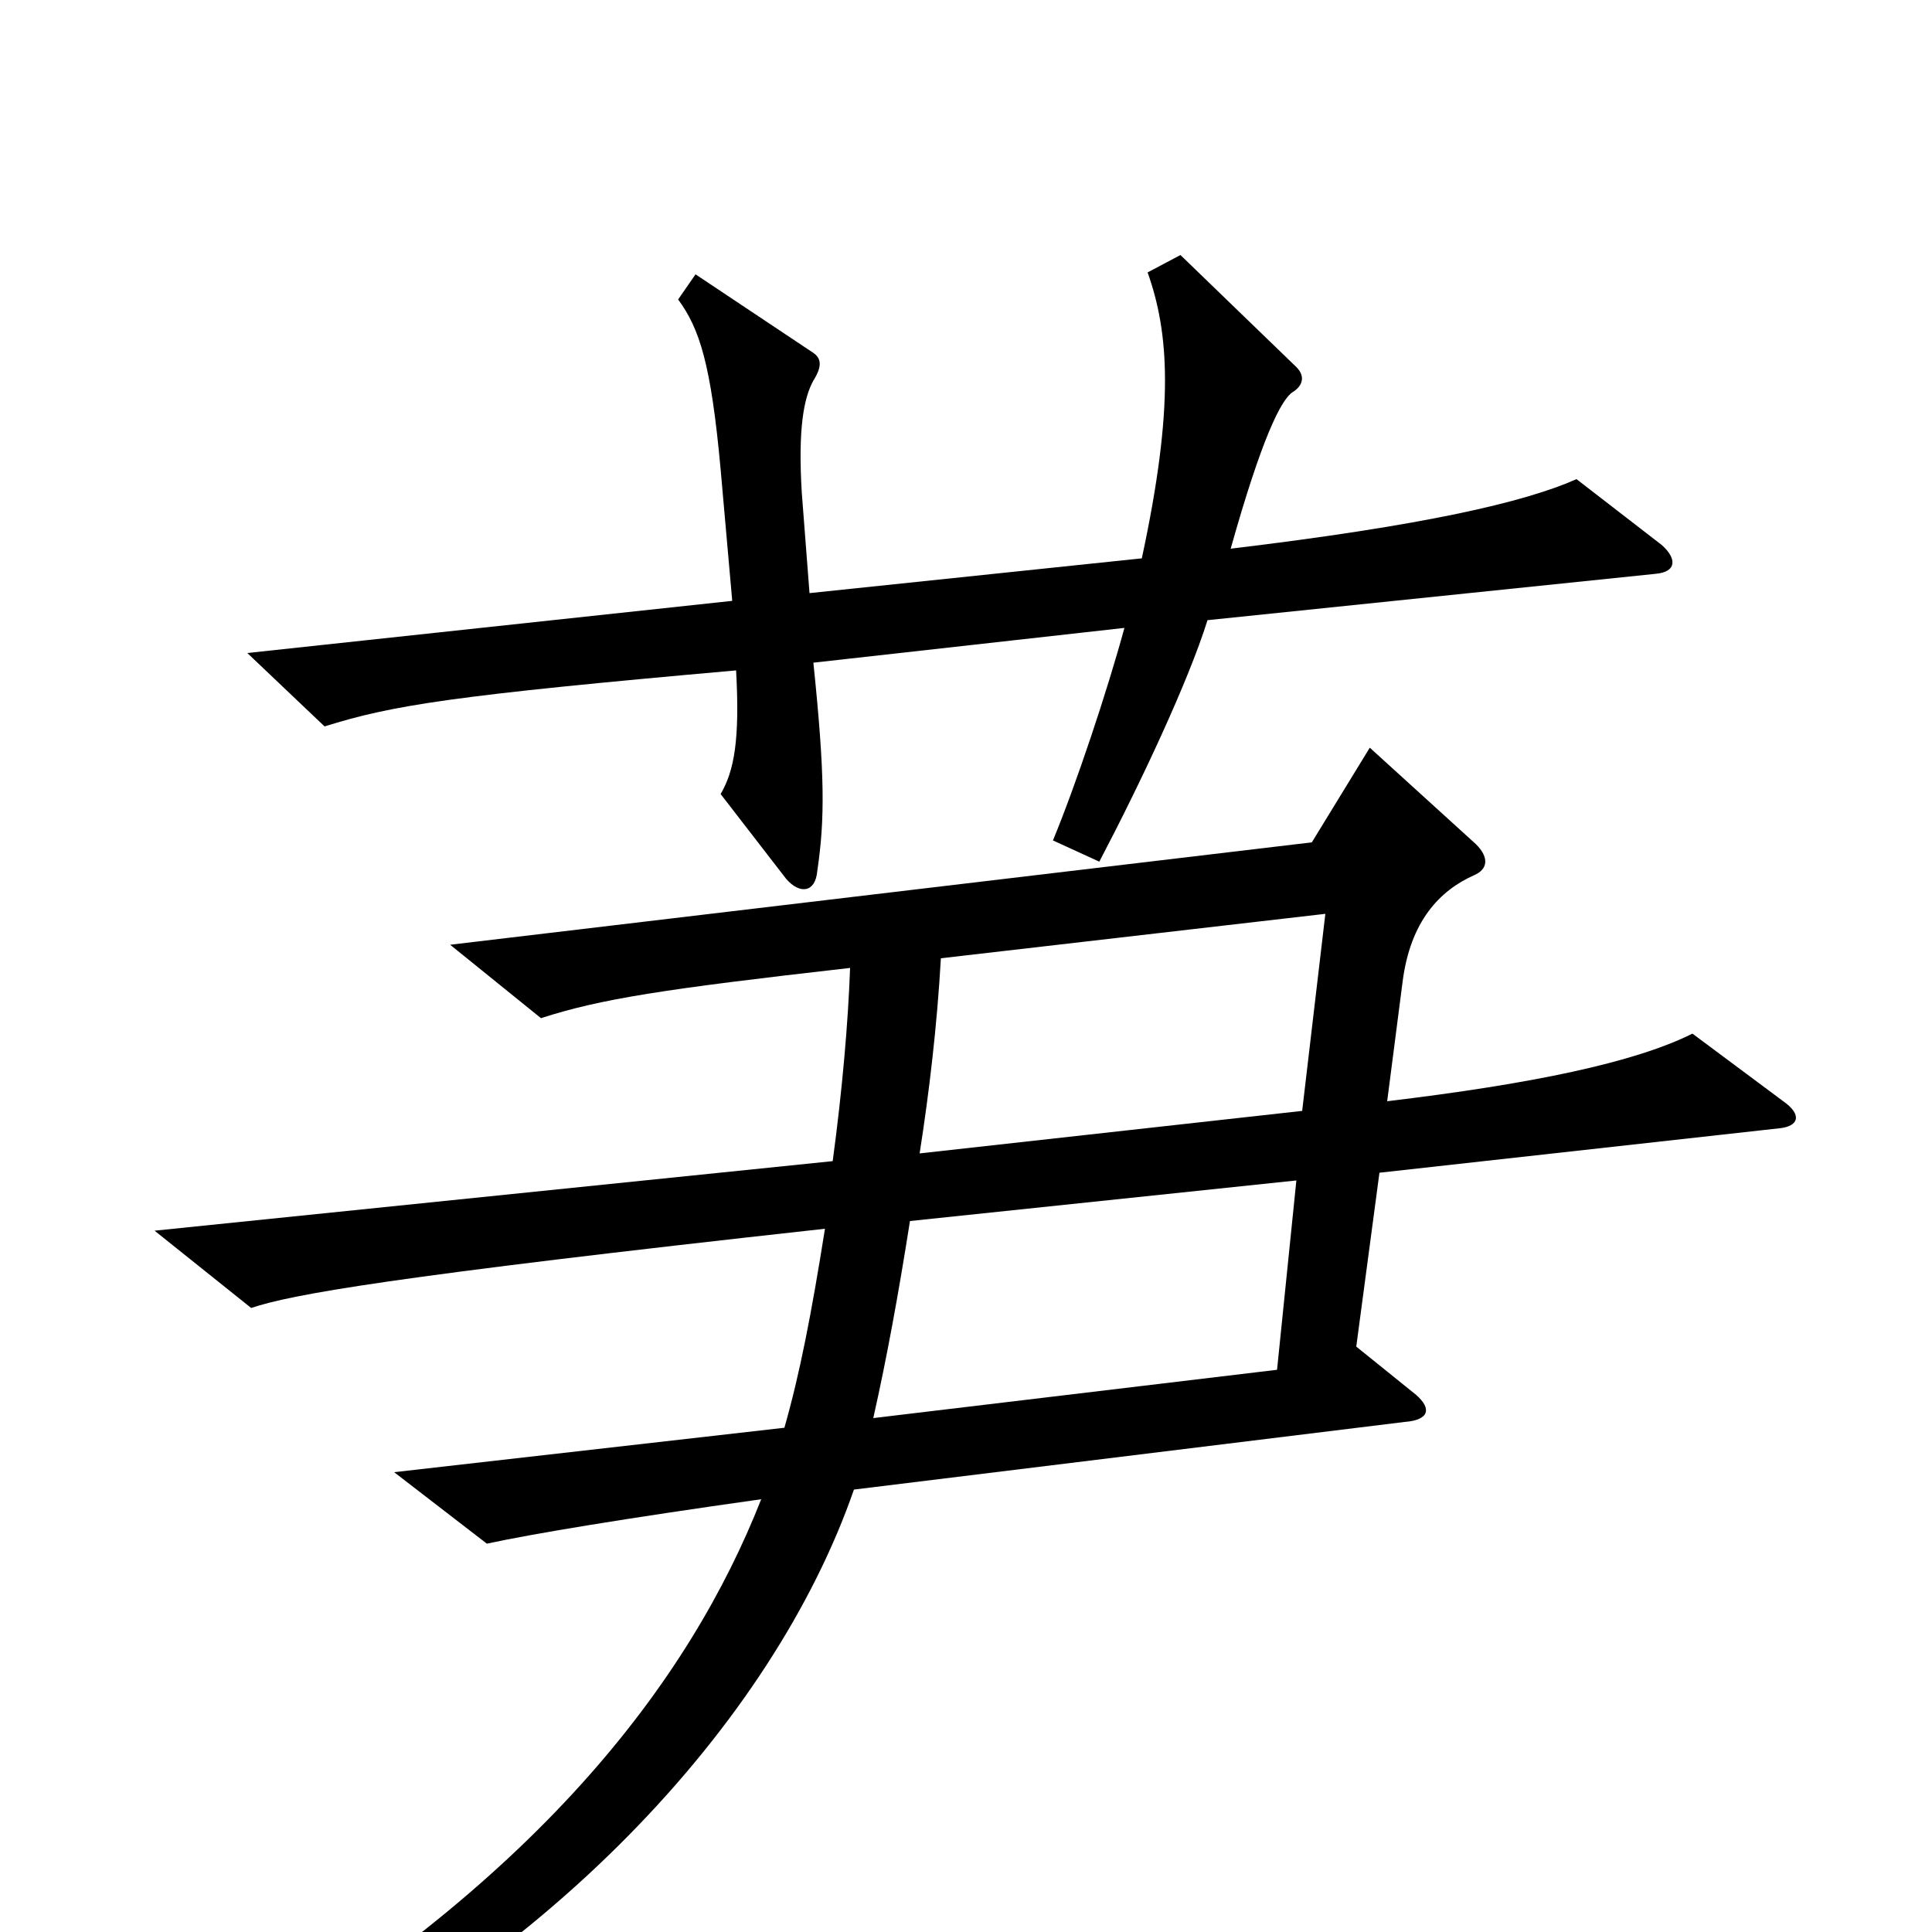 <svg xmlns="http://www.w3.org/2000/svg" viewBox="0 -1000 1000 1000">
	<path fill="#000000" d="M860 -718L816 -752C789 -740 737 -728 637 -716C653 -773 663 -793 669 -797C674 -800 676 -805 671 -810L611 -868L594 -859C605 -828 608 -790 591 -711L419 -693L415 -745C413 -778 416 -794 421 -803C426 -811 425 -815 420 -818L360 -858L351 -845C362 -830 368 -812 373 -757L379 -689L128 -662L168 -624C203 -635 234 -640 381 -653C383 -617 380 -601 373 -589L407 -545C414 -537 422 -538 423 -549C427 -576 427 -599 421 -657L582 -675C573 -642 557 -594 545 -565L569 -554C590 -594 615 -647 625 -679L857 -703C868 -704 868 -711 860 -718ZM923 -430L876 -465C846 -450 793 -439 718 -430L726 -492C730 -523 745 -539 763 -547C770 -550 771 -556 764 -563L709 -613L679 -564L233 -511L280 -473C311 -483 343 -488 440 -499C439 -471 436 -436 431 -399L80 -363L130 -323C151 -330 200 -339 427 -364C420 -320 414 -289 406 -261L204 -238L252 -201C275 -206 323 -214 394 -224C357 -130 278 -24 107 75L118 93C281 20 400 -108 442 -229L727 -264C740 -265 741 -271 733 -278L702 -303L714 -393L921 -416C931 -417 933 -423 923 -430ZM686 -527L674 -425L476 -403C481 -435 485 -469 487 -504ZM671 -389L661 -291L452 -266C459 -297 465 -330 471 -368Z"/>
</svg>